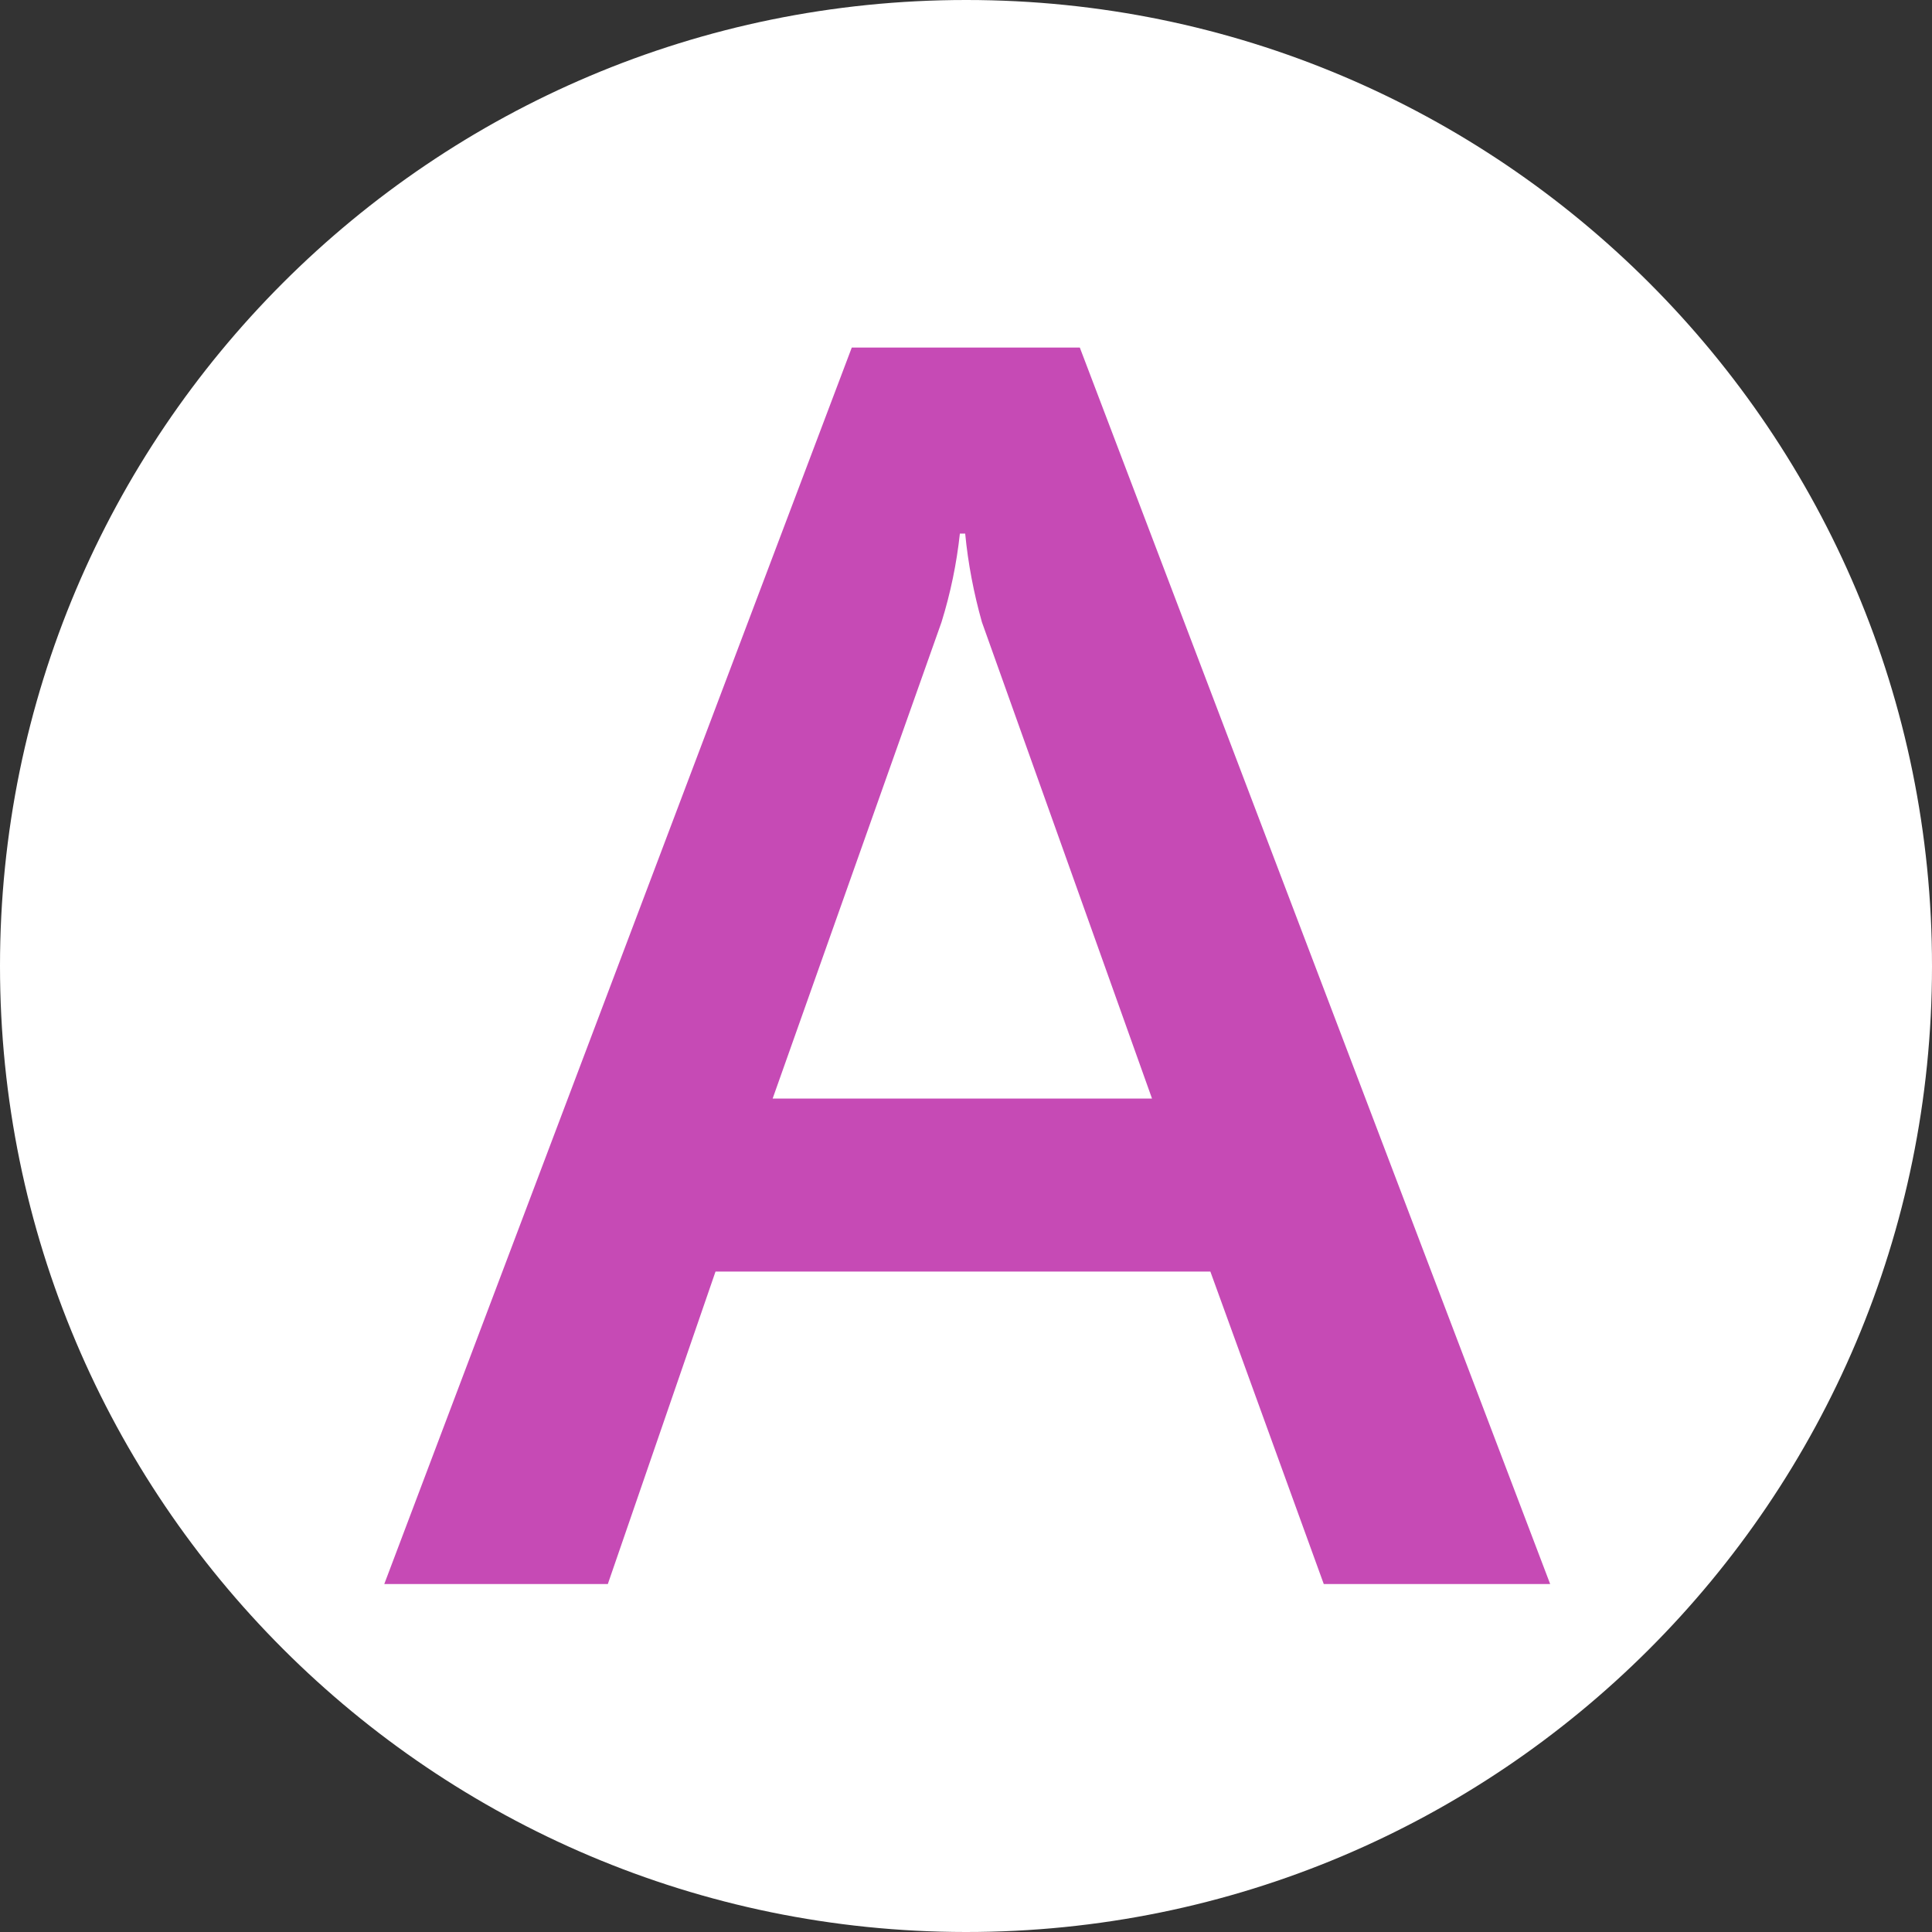 <?xml version="1.0" encoding="UTF-8"?>
<svg id="Layer_2" data-name="Layer 2" xmlns="http://www.w3.org/2000/svg" width="47.36" height="47.36" viewBox="0 0 47.36 47.36">
  <rect x="0" y="0" width="47.36" height="47.36" fill="#333333" stroke="none"/>
  <defs>
    <style>
      .cls-1 {
        fill: #c64ab5;
      }

      .cls-1, .cls-2 {
        stroke-width: 0px;
      }

      .cls-2 {
        fill: #fff;
      }
    </style>
  </defs>
  <g id="Layer_1-2" data-name="Layer 1">
    <g>
      <g id="A-2">
        <path class="cls-2" d="m23.69,0c13.08,0,23.68,10.61,23.67,23.69,0,13.08-10.61,23.68-23.69,23.67C10.6,47.35,0,36.75,0,23.68,0,10.6,10.6,0,23.68,0h.01Z"/>
      </g>
      <path class="cls-1" d="m32.45,38.83l-2.78-7.66h-12.13l-2.64,7.66h-5.48l11.46-30.31h5.59l11.53,30.31h-5.55Zm-8.79-25.75h-.13c-.08.74-.23,1.46-.45,2.17l-4.14,11.68h9.3l-4.17-11.68c-.2-.71-.34-1.44-.41-2.17Z"/>
    </g>
  </g>
</svg>